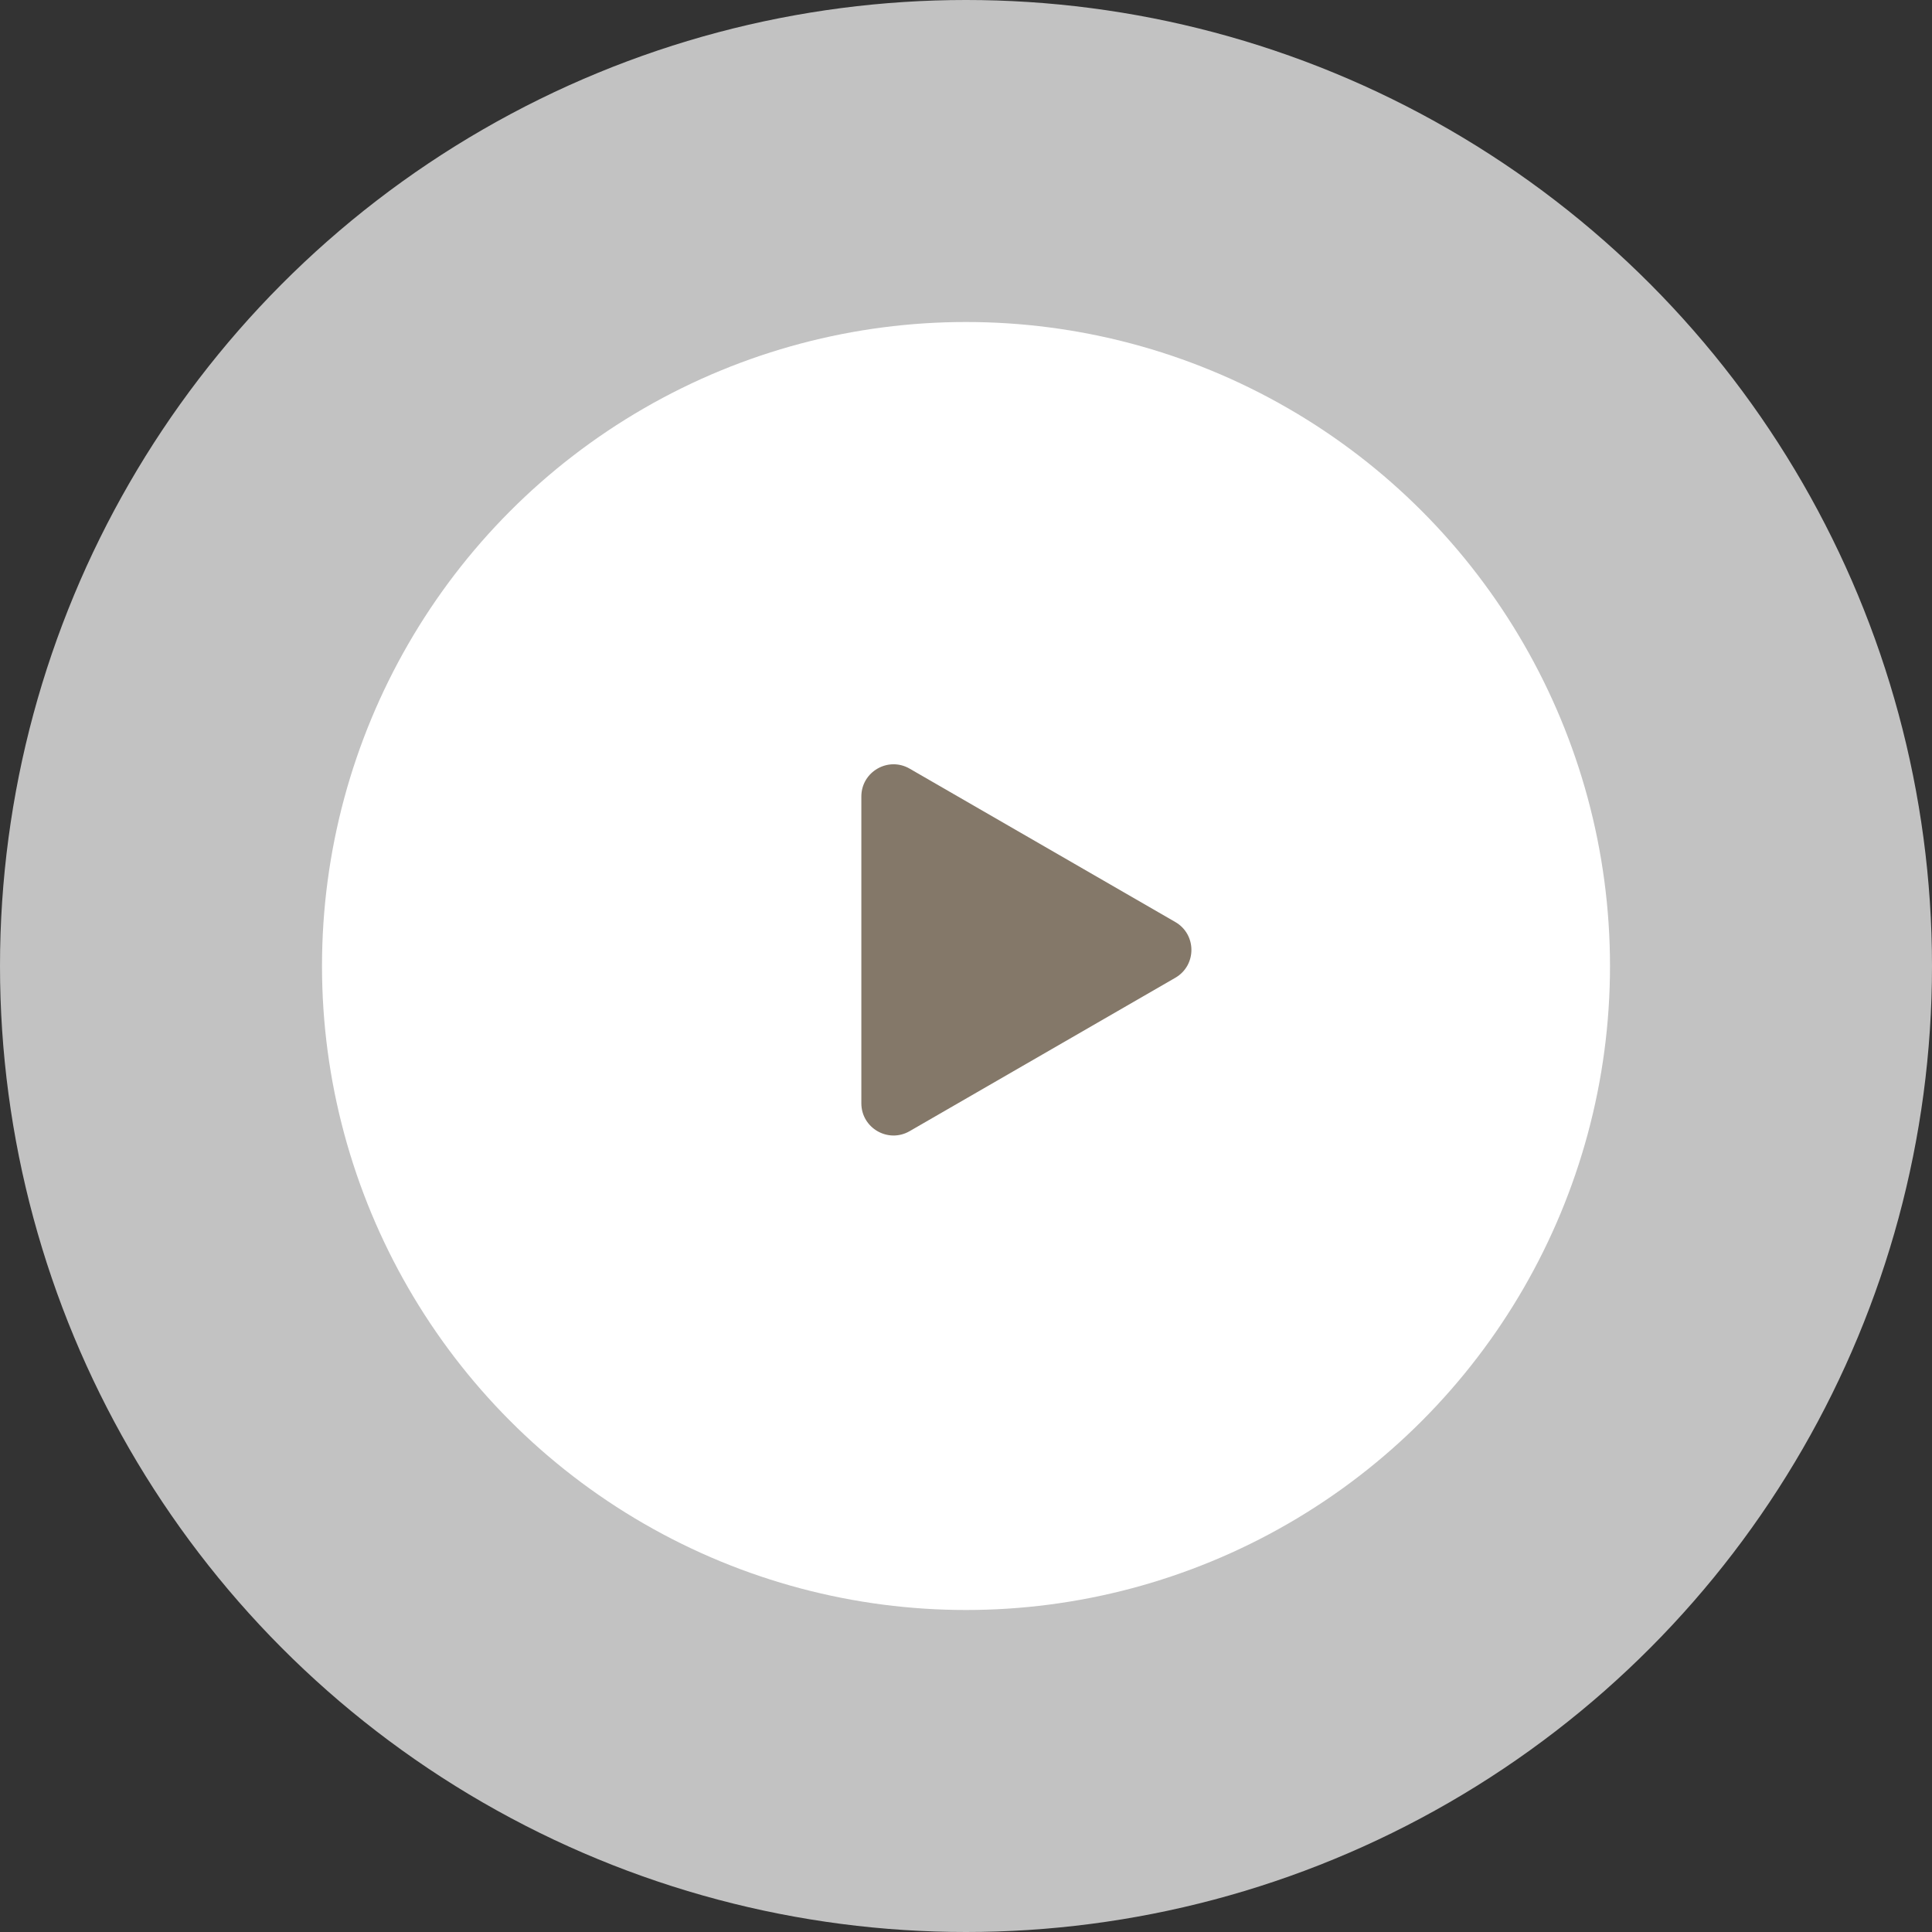 <svg width="60" height="60" viewBox="0 0 60 60" fill="none" xmlns="http://www.w3.org/2000/svg">
<rect x="0" y="0" width="60" height="60" fill="#333333" stroke="none"/>
<circle cx="30" cy="30" r="30" fill="white" fill-opacity="0.7"/>
<circle cx="30" cy="30" r="20" fill="white"/>
<path d="M36.5 28.634C37.167 29.019 37.167 29.981 36.5 30.366L28.25 35.129C27.583 35.514 26.75 35.033 26.75 34.263V24.737C26.75 23.967 27.583 23.486 28.25 23.871L36.5 28.634Z" fill="#847869"/>
</svg>
